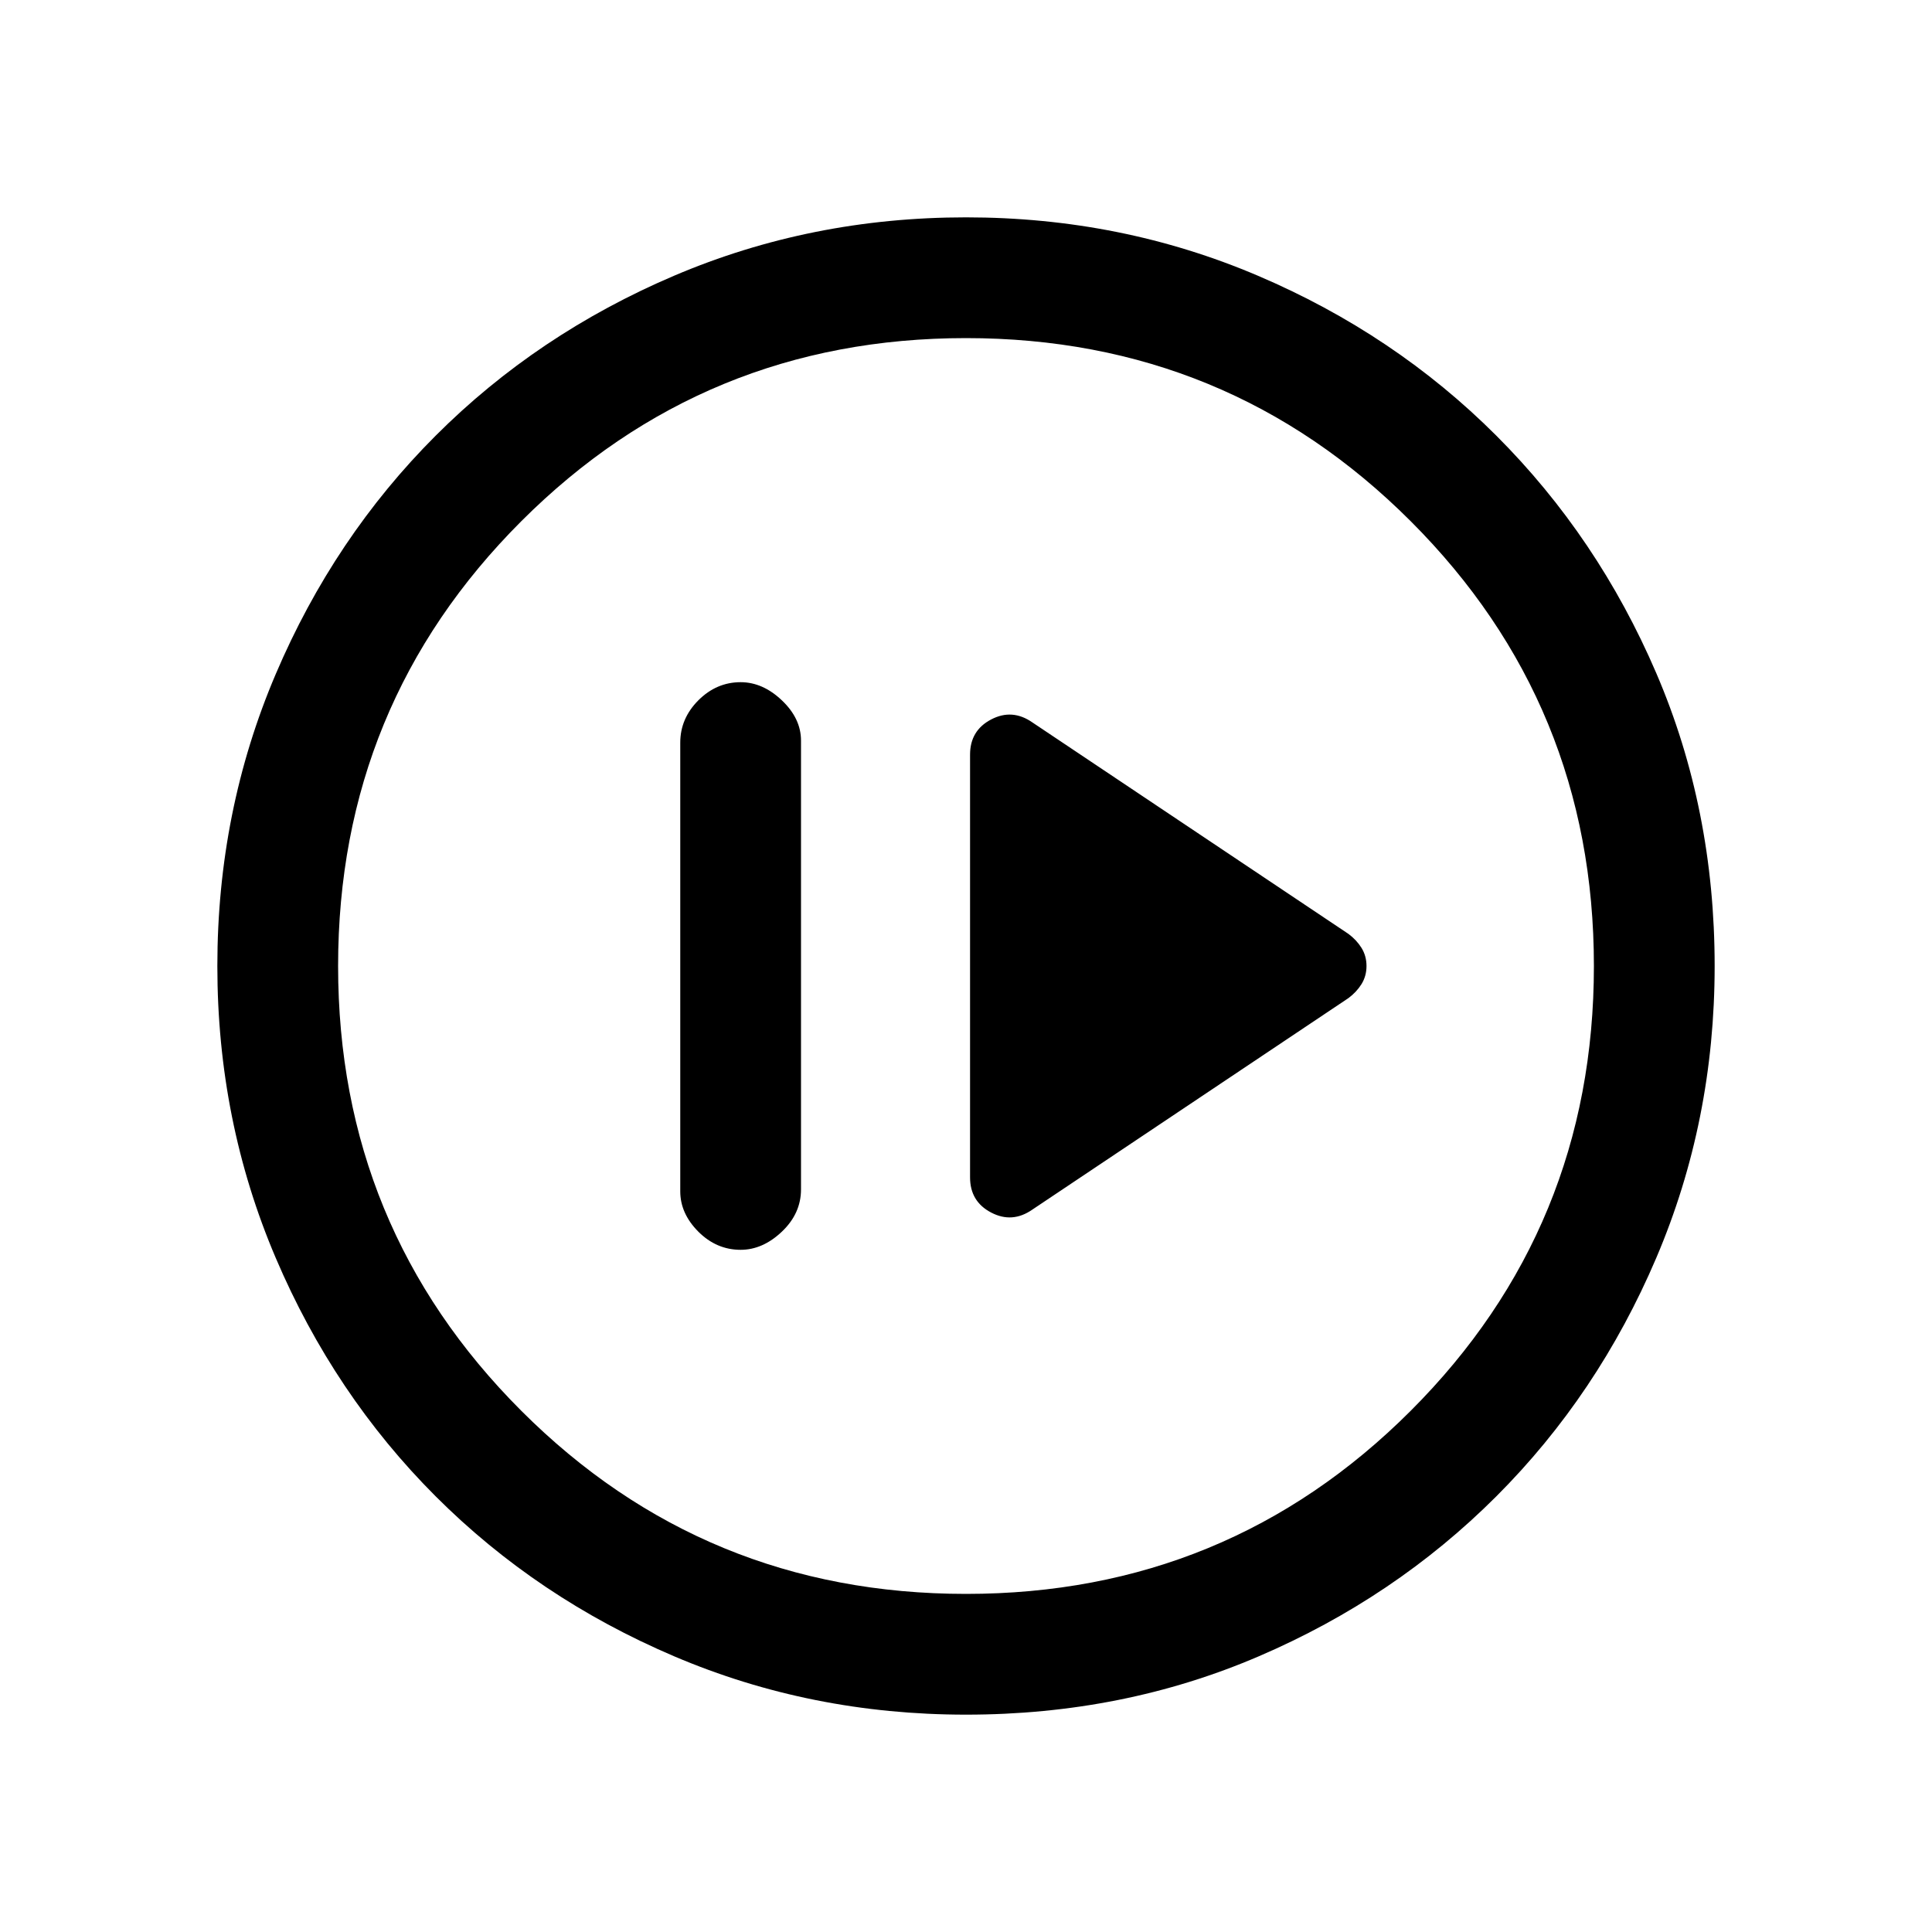 <svg xmlns="http://www.w3.org/2000/svg" height="20" width="20"><path d="M10.688 12.521 13.958 10.333Q14.042 10.271 14.094 10.188Q14.146 10.104 14.146 10Q14.146 9.896 14.094 9.812Q14.042 9.729 13.958 9.667L10.688 7.479Q10.479 7.333 10.26 7.448Q10.042 7.562 10.042 7.812V12.188Q10.042 12.438 10.26 12.552Q10.479 12.667 10.688 12.521ZM7.667 12.938Q7.896 12.938 8.094 12.75Q8.292 12.562 8.292 12.312V7.667Q8.292 7.438 8.094 7.25Q7.896 7.062 7.667 7.062Q7.417 7.062 7.229 7.25Q7.042 7.438 7.042 7.688V12.333Q7.042 12.562 7.229 12.75Q7.417 12.938 7.667 12.938ZM10 17.75Q8.396 17.75 6.979 17.146Q5.562 16.542 4.51 15.49Q3.458 14.438 2.854 13.021Q2.25 11.604 2.25 10Q2.25 8.396 2.854 6.979Q3.458 5.562 4.51 4.51Q5.562 3.458 6.979 2.854Q8.396 2.25 10 2.25Q11.604 2.25 13.021 2.854Q14.438 3.458 15.49 4.51Q16.542 5.562 17.146 6.969Q17.75 8.375 17.75 10Q17.75 11.604 17.146 13.021Q16.542 14.438 15.49 15.49Q14.438 16.542 13.031 17.146Q11.625 17.75 10 17.75ZM10 16.5Q12.708 16.5 14.604 14.604Q16.5 12.708 16.5 10Q16.5 7.292 14.604 5.396Q12.708 3.5 10 3.5Q7.292 3.5 5.396 5.396Q3.5 7.292 3.5 10Q3.5 12.708 5.396 14.604Q7.292 16.5 10 16.5ZM10 10Q10 10 10 10Q10 10 10 10Q10 10 10 10Q10 10 10 10Q10 10 10 10Q10 10 10 10Q10 10 10 10Q10 10 10 10Z"/></svg>